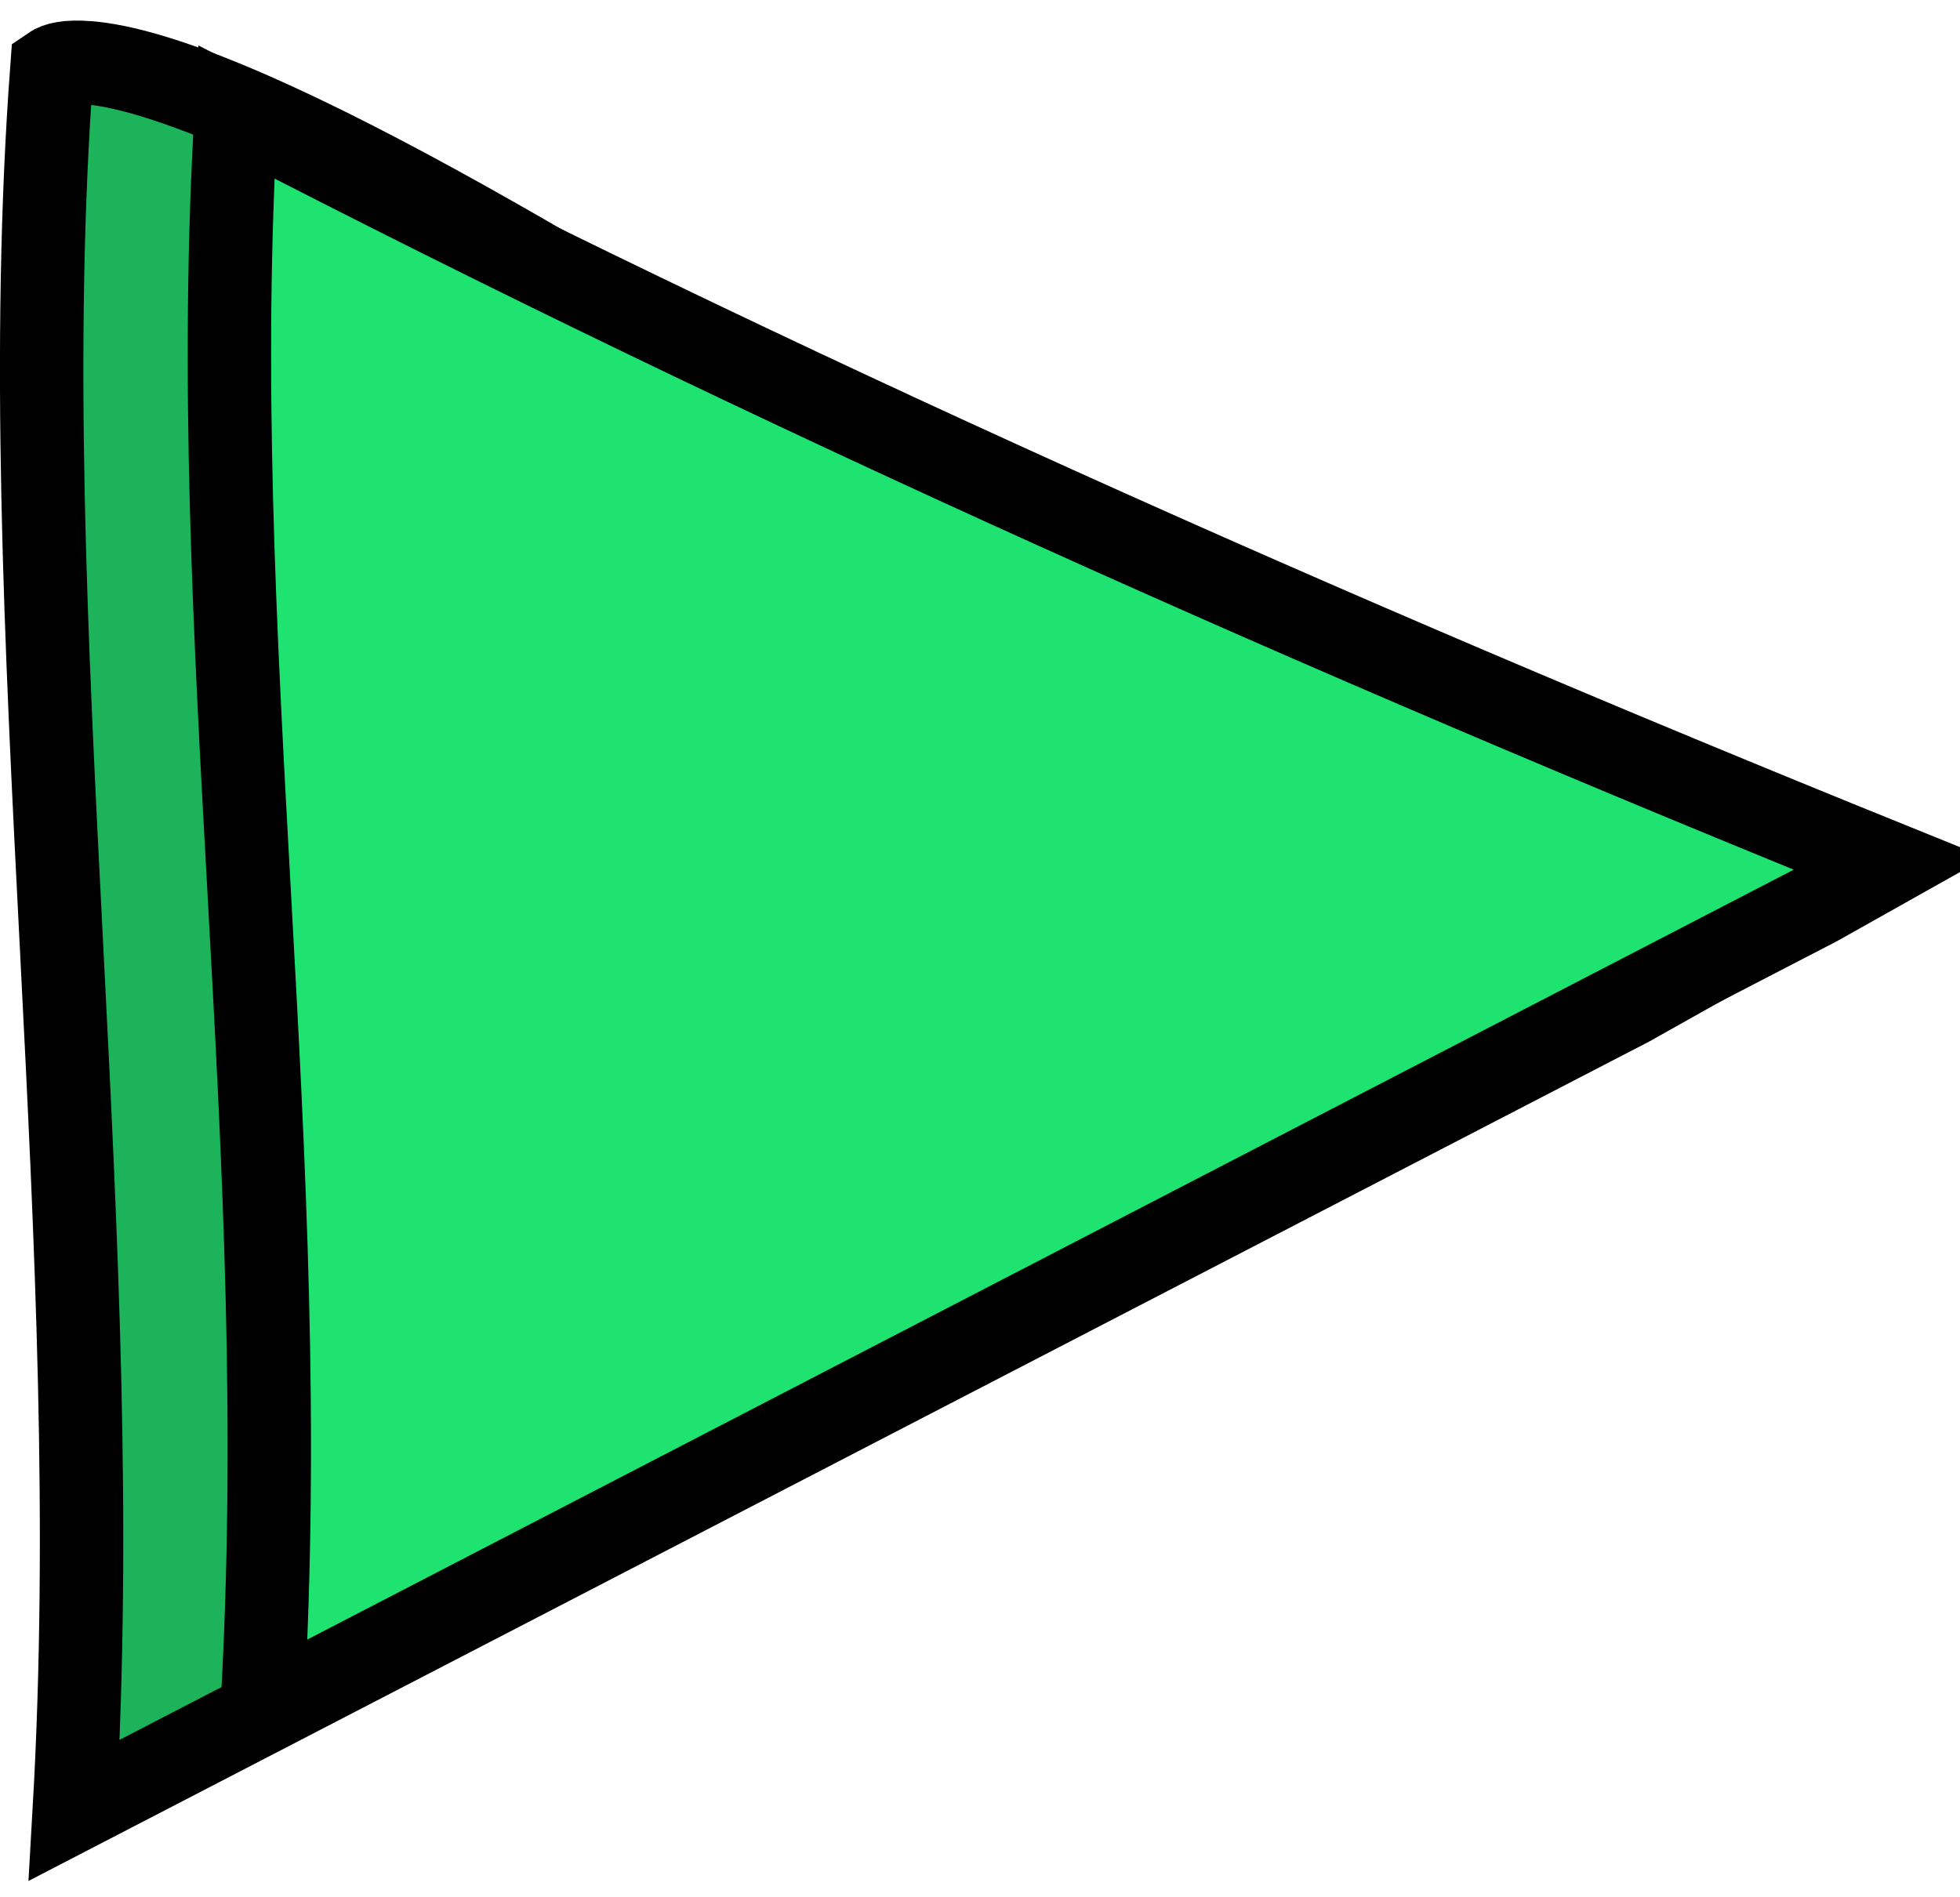 <svg width="94" height="91" viewBox="0 0 94 91" fill="none" xmlns="http://www.w3.org/2000/svg">
<path d="M80.595 46.822L78.155 48.193C65.203 54.901 52.25 61.611 39.297 68.321L39.198 68.373C27.32 74.526 15.441 80.68 3.563 86.832C4.348 73.163 3.657 59.285 2.966 45.693L2.944 45.267C2.208 30.799 1.489 16.673 2.492 3.231C2.709 3.083 3.184 2.925 4.251 3.011C5.848 3.14 8.112 3.8 11.005 5.005C16.746 7.397 24.323 11.658 32.742 16.787C39.635 20.985 47.098 25.772 54.487 30.511C63.725 36.436 72.848 42.287 80.595 46.822Z" fill="#1CB35A" stroke="black" stroke-width="4"/>
<path d="M11.947 42.721C11.256 30.176 10.581 17.918 11.331 5.37C37.188 18.759 63.671 30.515 90.631 41.429L87.159 43.38C74.244 50.069 61.329 56.76 48.414 63.45L48.301 63.509L48.154 63.585C36.292 69.73 24.43 75.875 12.568 82.019C13.351 68.515 12.66 55.679 11.969 43.122L11.947 42.721Z" fill="#1FE370" stroke="black" stroke-width="4"/>
</svg>
